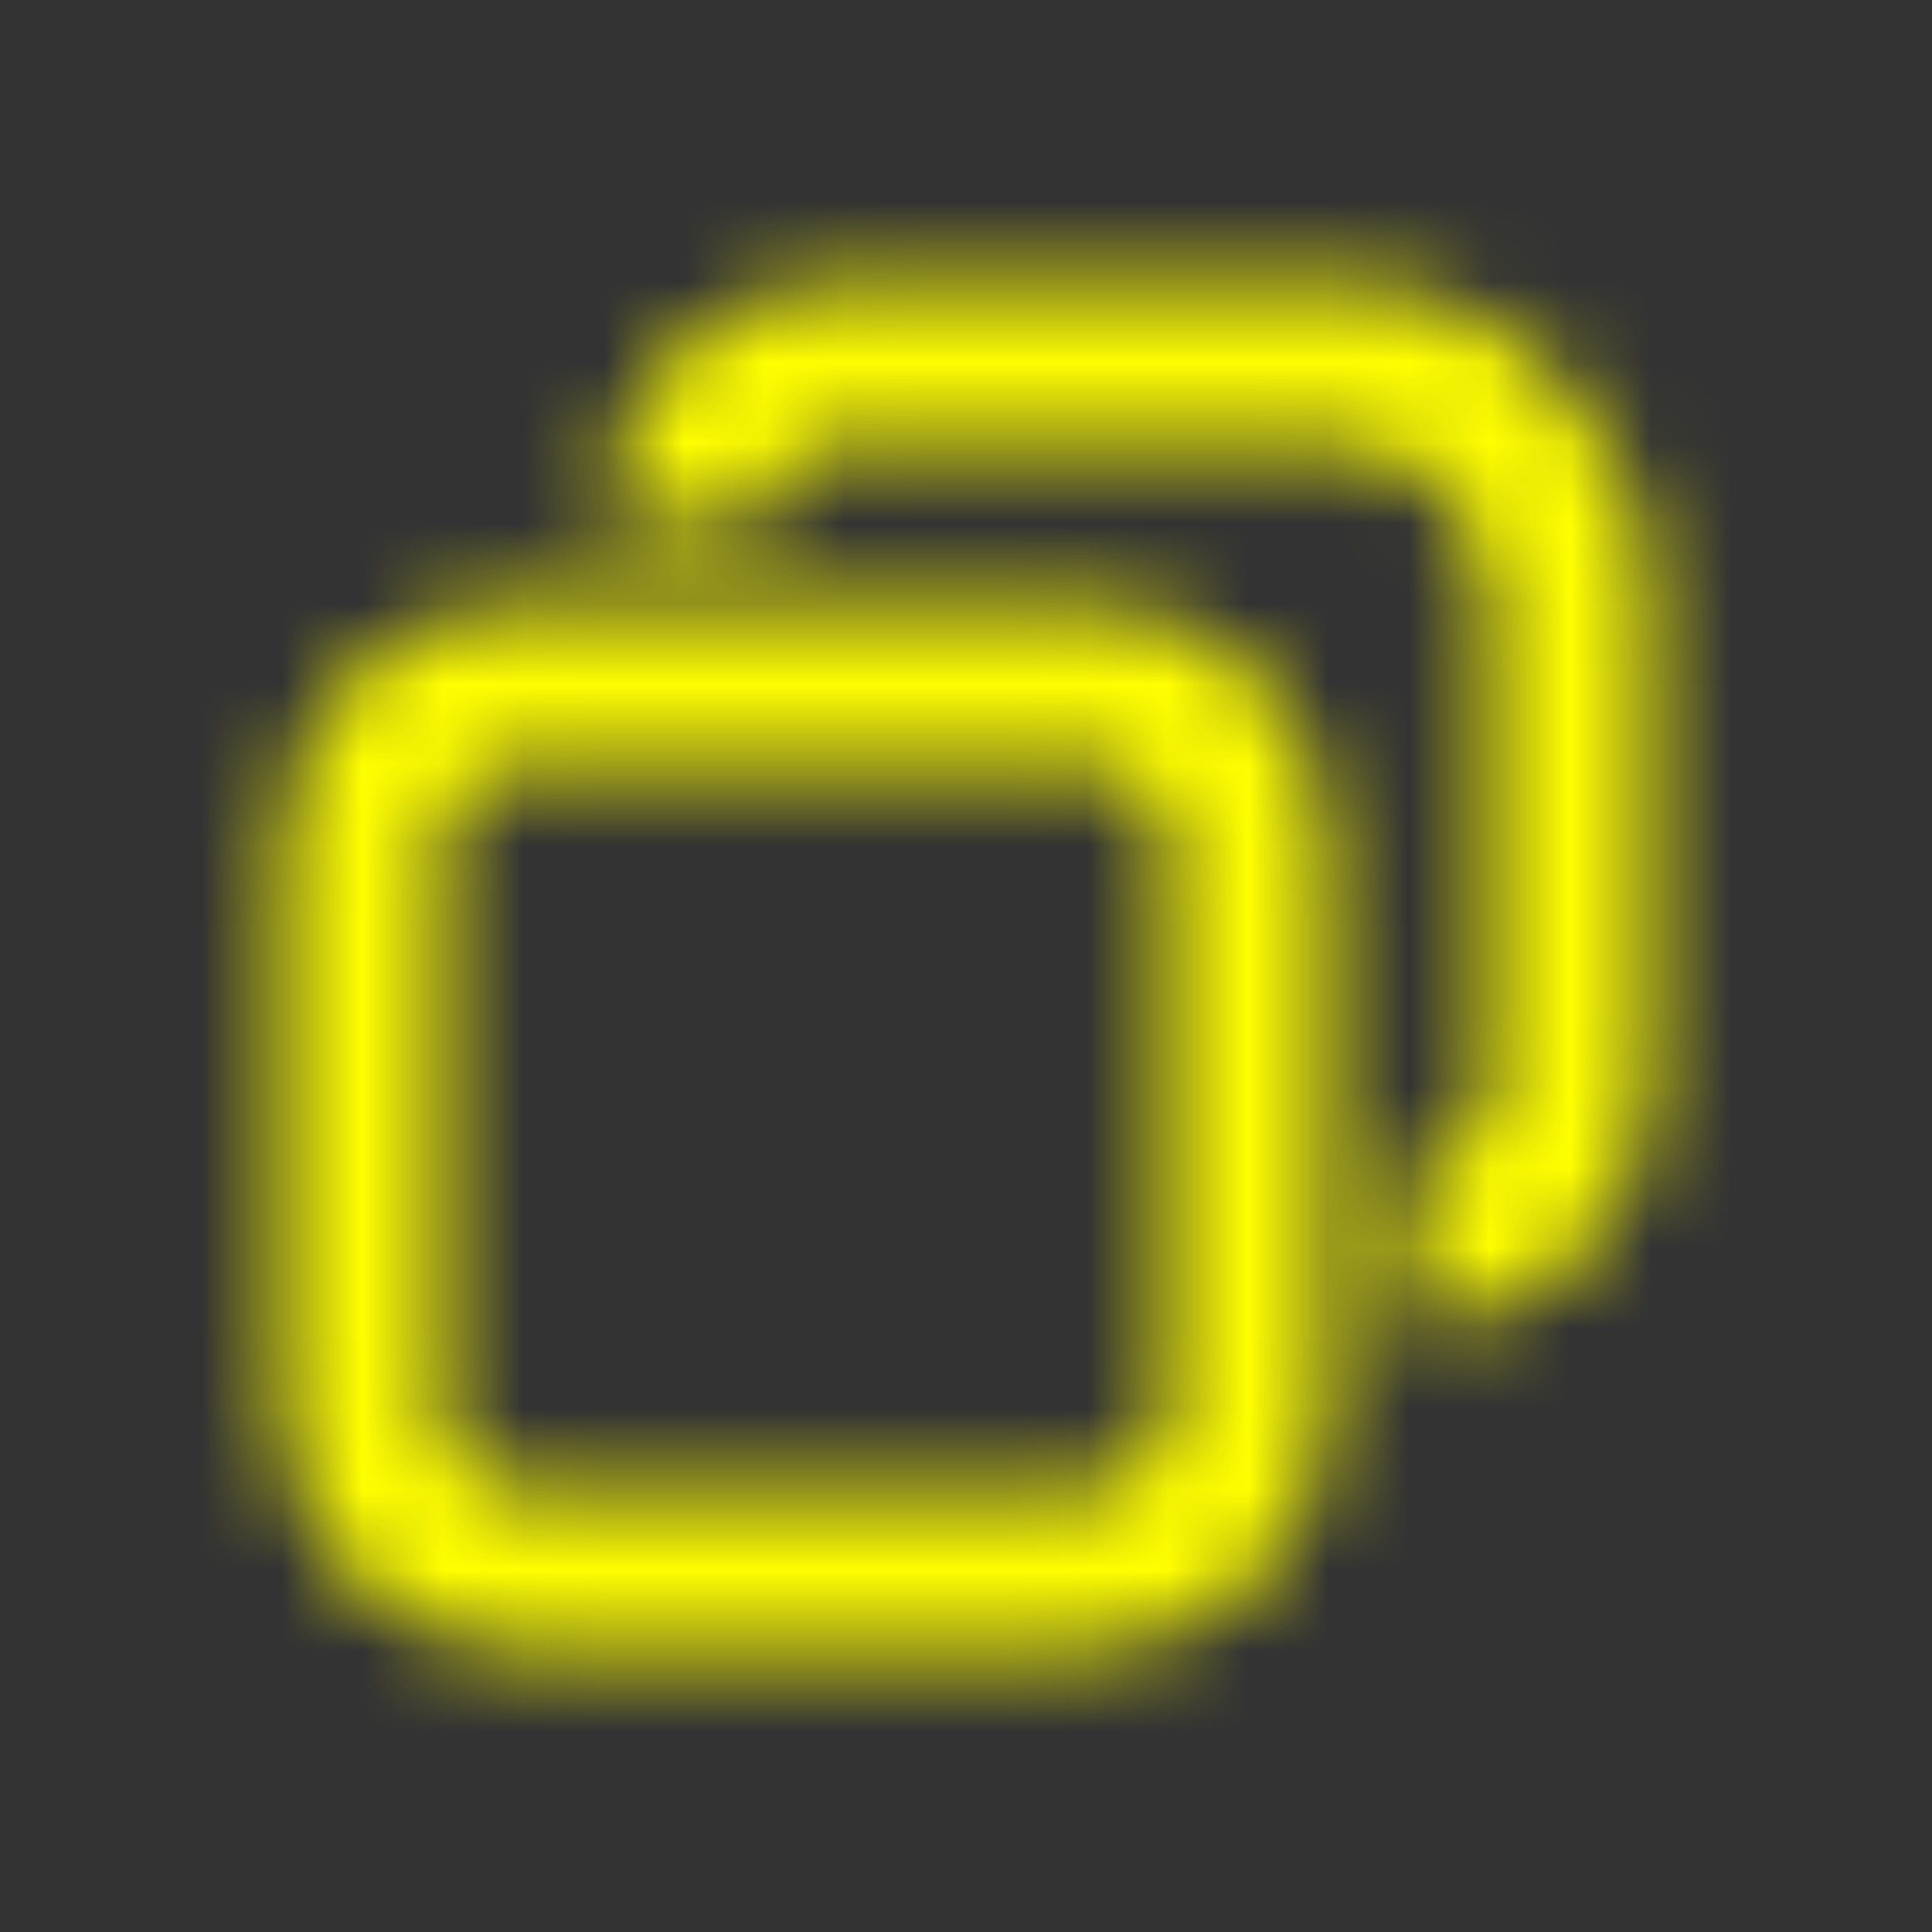 <svg width="24" height="24" viewBox="0 0 24 24" fill="none" xmlns="http://www.w3.org/2000/svg">
<rect x="0" y="0" width="24" height="24" fill="#333333" stroke="none"/>
<mask id="path-1-inside-1_7028_30270" fill="white">
<path fill-rule="evenodd" clip-rule="evenodd" d="M10.5 3.5C8.843 3.5 7.5 4.843 7.5 6.5H9.5C9.5 5.948 9.948 5.5 10.5 5.5H16.5C17.605 5.5 18.5 6.395 18.5 7.5V13.5C18.5 14.052 18.052 14.5 17.5 14.5V16.5C19.157 16.5 20.5 15.157 20.5 13.5V7.5C20.5 5.291 18.709 3.5 16.5 3.5H10.5ZM6.5 9.5H13.5C14.052 9.5 14.5 9.948 14.5 10.5V17.5C14.5 18.052 14.052 18.5 13.5 18.5H6.5C5.948 18.5 5.5 18.052 5.5 17.5V10.5C5.5 9.948 5.948 9.5 6.5 9.5ZM3.5 10.5C3.5 8.843 4.843 7.5 6.5 7.5H13.5C15.157 7.5 16.5 8.843 16.5 10.5V17.5C16.5 19.157 15.157 20.5 13.5 20.5H6.5C4.843 20.5 3.5 19.157 3.5 17.5V10.5Z"/>
</mask>
<path d="M7.5 6.5H5.5V8.5H7.5V6.5ZM9.5 6.5V8.5H11.5V6.5H9.5ZM17.5 14.5V12.5H15.5V14.5H17.5ZM17.5 16.5H15.5V18.5H17.5V16.5ZM9.5 6.5C9.5 5.948 9.948 5.5 10.5 5.5V1.5C7.739 1.5 5.5 3.739 5.5 6.5H9.5ZM9.5 4.5H7.5V8.5H9.5V4.5ZM10.5 3.5C8.843 3.5 7.5 4.843 7.5 6.5H11.5C11.5 7.052 11.052 7.5 10.5 7.5V3.5ZM16.5 3.5H10.5V7.5H16.5V3.5ZM20.5 7.5C20.5 5.291 18.709 3.5 16.5 3.5V7.5H20.5ZM20.5 13.5V7.5H16.5V13.5H20.5ZM17.5 16.5C19.157 16.5 20.5 15.157 20.5 13.5H16.5C16.5 12.948 16.948 12.5 17.5 12.5V16.5ZM19.5 16.5V14.5H15.5V16.5H19.5ZM18.5 13.5C18.5 14.052 18.052 14.5 17.5 14.5V18.5C20.261 18.5 22.5 16.261 22.5 13.5H18.5ZM18.5 7.5V13.5H22.5V7.5H18.5ZM16.5 5.5C17.605 5.5 18.5 6.395 18.5 7.5H22.5C22.5 4.186 19.814 1.5 16.5 1.5V5.5ZM10.5 5.5H16.5V1.5H10.5V5.5ZM13.5 7.5H6.5V11.5H13.5V7.5ZM16.5 10.5C16.5 8.843 15.157 7.5 13.5 7.5V11.5C12.948 11.5 12.5 11.052 12.5 10.5H16.5ZM16.5 17.5V10.5H12.5V17.5H16.5ZM13.5 20.5C15.157 20.5 16.5 19.157 16.5 17.5H12.5C12.5 16.948 12.948 16.5 13.5 16.5V20.5ZM6.5 20.5H13.5V16.5H6.5V20.5ZM3.5 17.5C3.5 19.157 4.843 20.5 6.5 20.5V16.5C7.052 16.5 7.5 16.948 7.5 17.5H3.5ZM3.5 10.5V17.5H7.5V10.5H3.5ZM6.5 7.5C4.843 7.5 3.5 8.843 3.5 10.5H7.5C7.5 11.052 7.052 11.5 6.5 11.5V7.5ZM6.5 5.5C3.739 5.5 1.5 7.739 1.5 10.5H5.5C5.5 9.948 5.948 9.5 6.5 9.5V5.5ZM13.5 5.5H6.5V9.5H13.5V5.5ZM18.5 10.5C18.5 7.739 16.261 5.5 13.5 5.5V9.5C14.052 9.5 14.5 9.948 14.5 10.5H18.5ZM18.5 17.5V10.5H14.5V17.5H18.5ZM13.5 22.5C16.261 22.5 18.5 20.261 18.5 17.5H14.5C14.5 18.052 14.052 18.5 13.5 18.5V22.5ZM6.5 22.5H13.5V18.5H6.5V22.5ZM1.5 17.5C1.5 20.261 3.739 22.5 6.5 22.5V18.5C5.948 18.5 5.5 18.052 5.5 17.5H1.5ZM1.5 10.5V17.5H5.5V10.5H1.5Z" fill="#FFFF00" mask="url(#path-1-inside-1_7028_30270)"/>
</svg>
